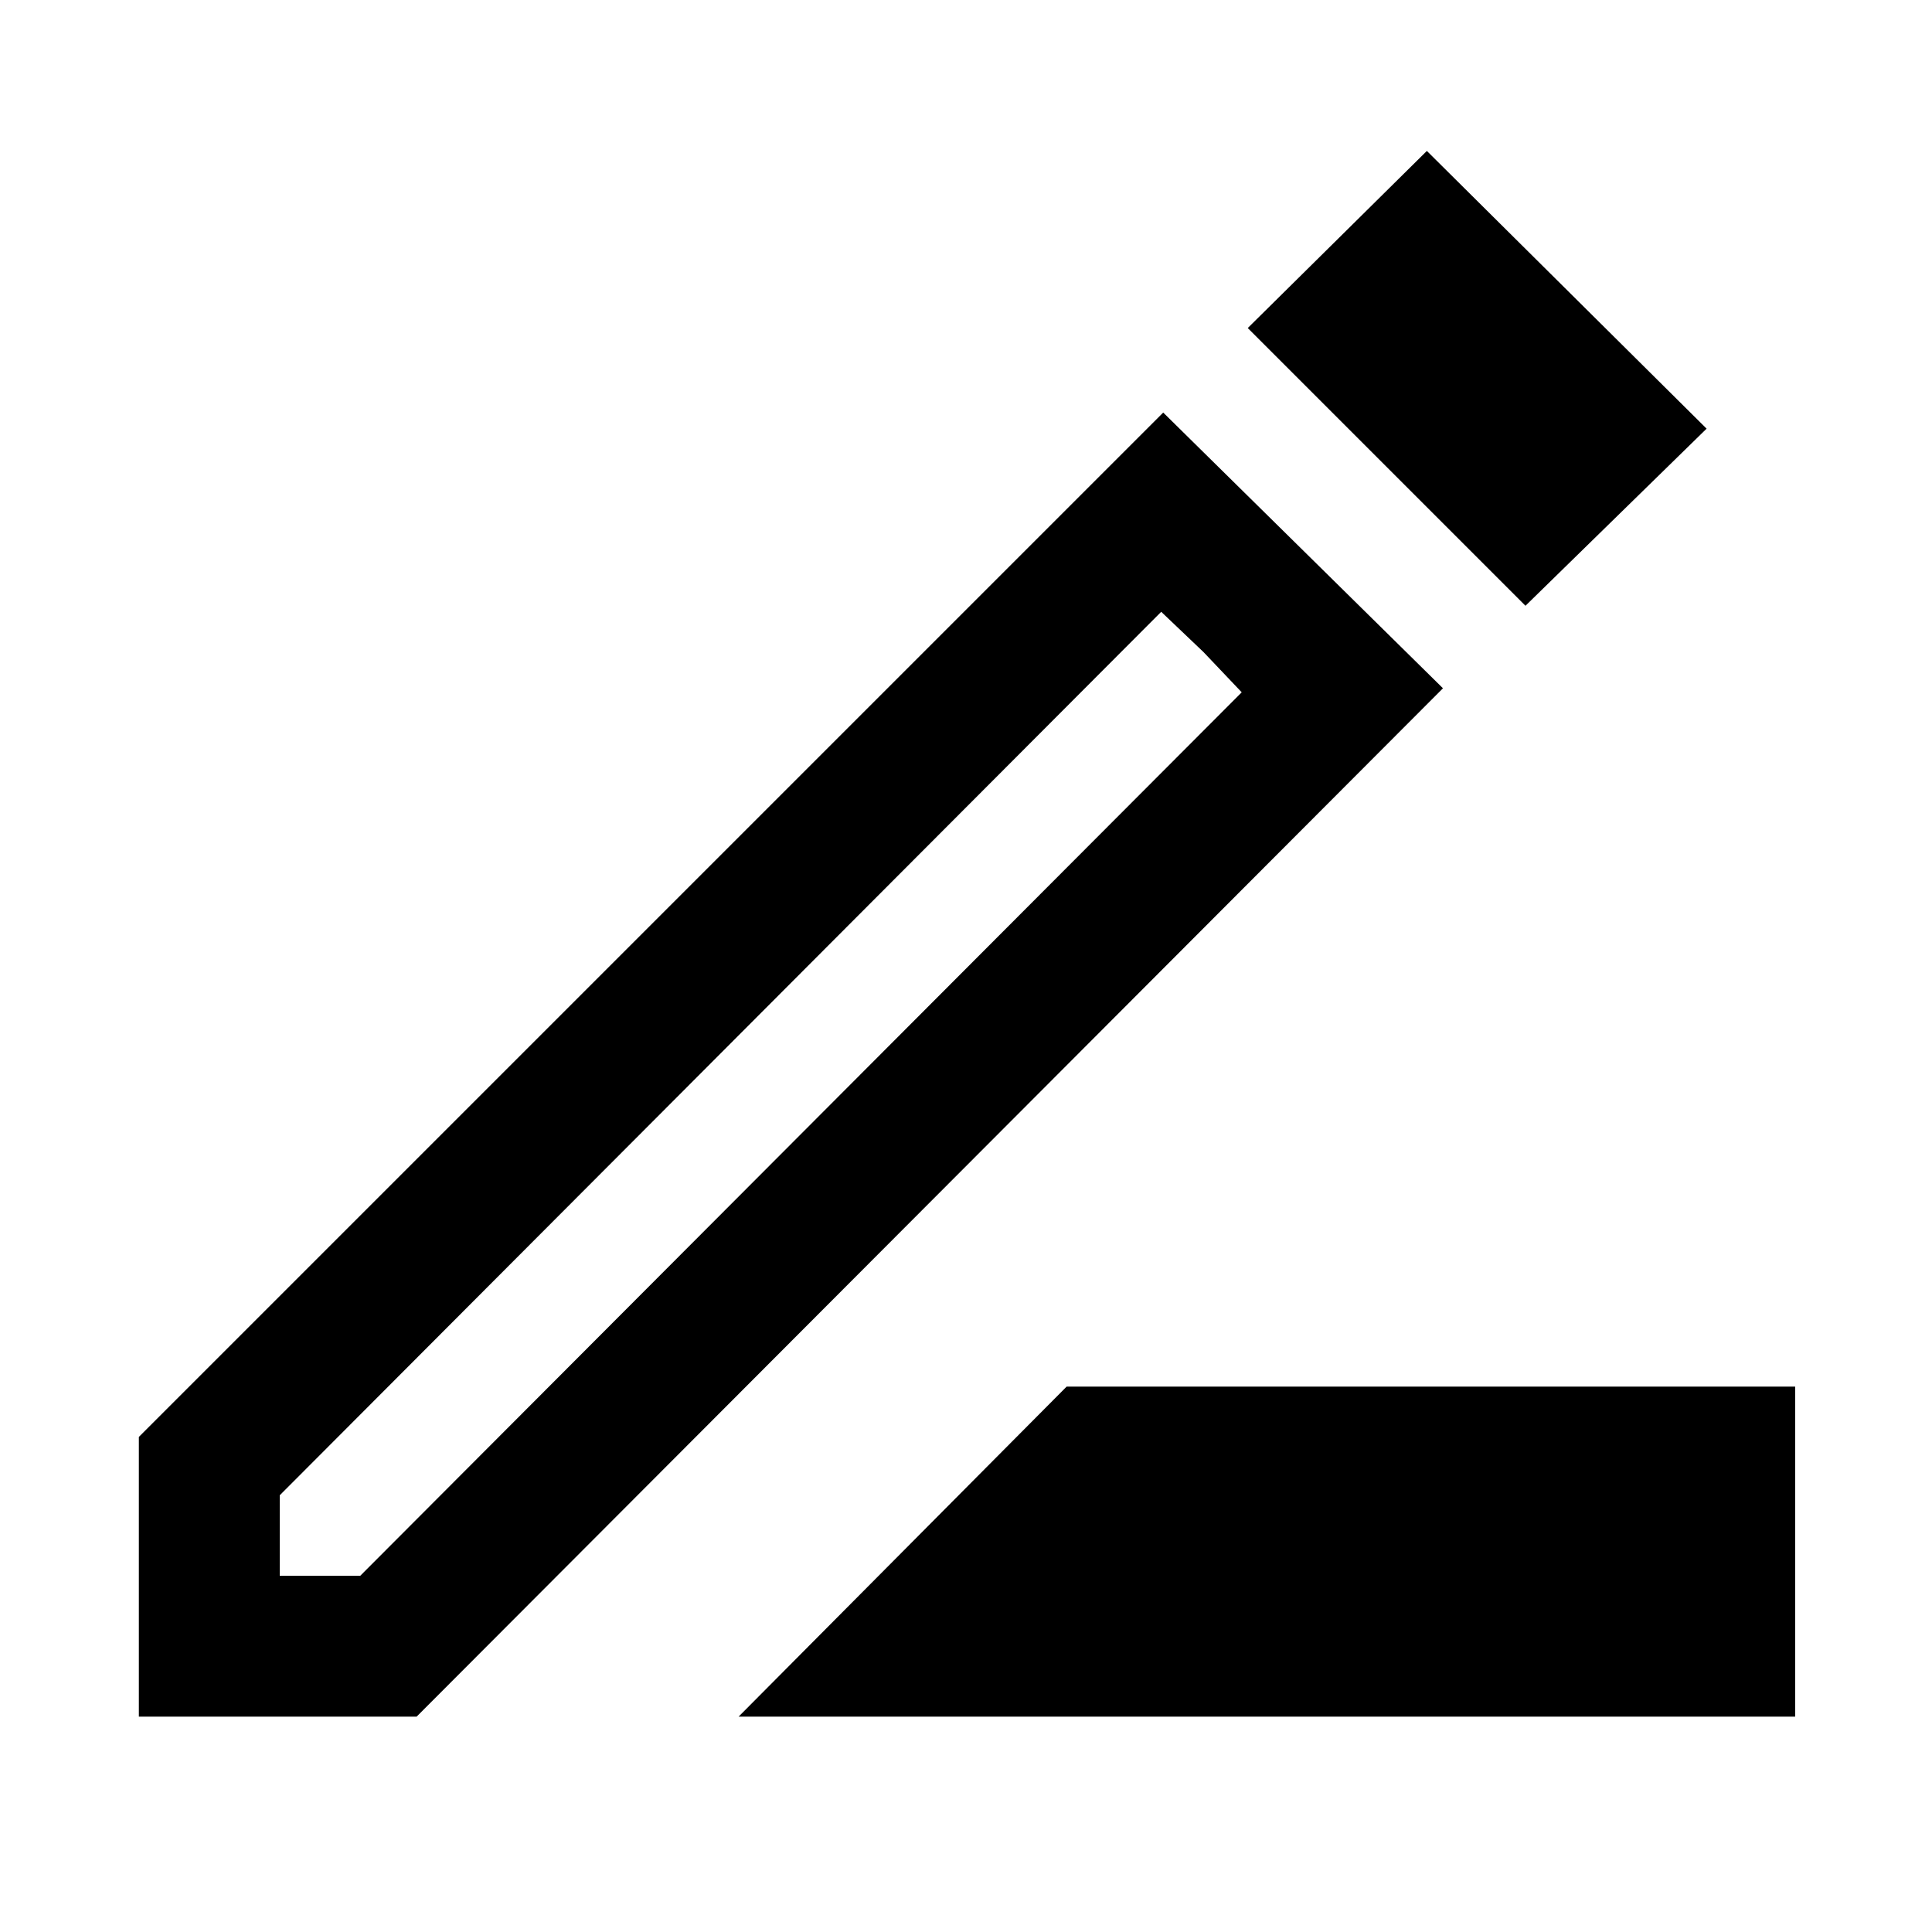 <svg xmlns="http://www.w3.org/2000/svg" height="48" width="48"><path d="m18.35 42.65 8.15-8.2h18.1v8.2Zm-11.4-3.5h2l21.9-21.95-2-2-21.9 21.95Zm30.95-24.1L31 8.15l4.45-4.4 6.95 6.9ZM3.45 42.65V35.7L28.9 10.25l6.95 6.85-25.5 25.55ZM29.9 16.2l-1.05-1 2 2Z"/></svg>